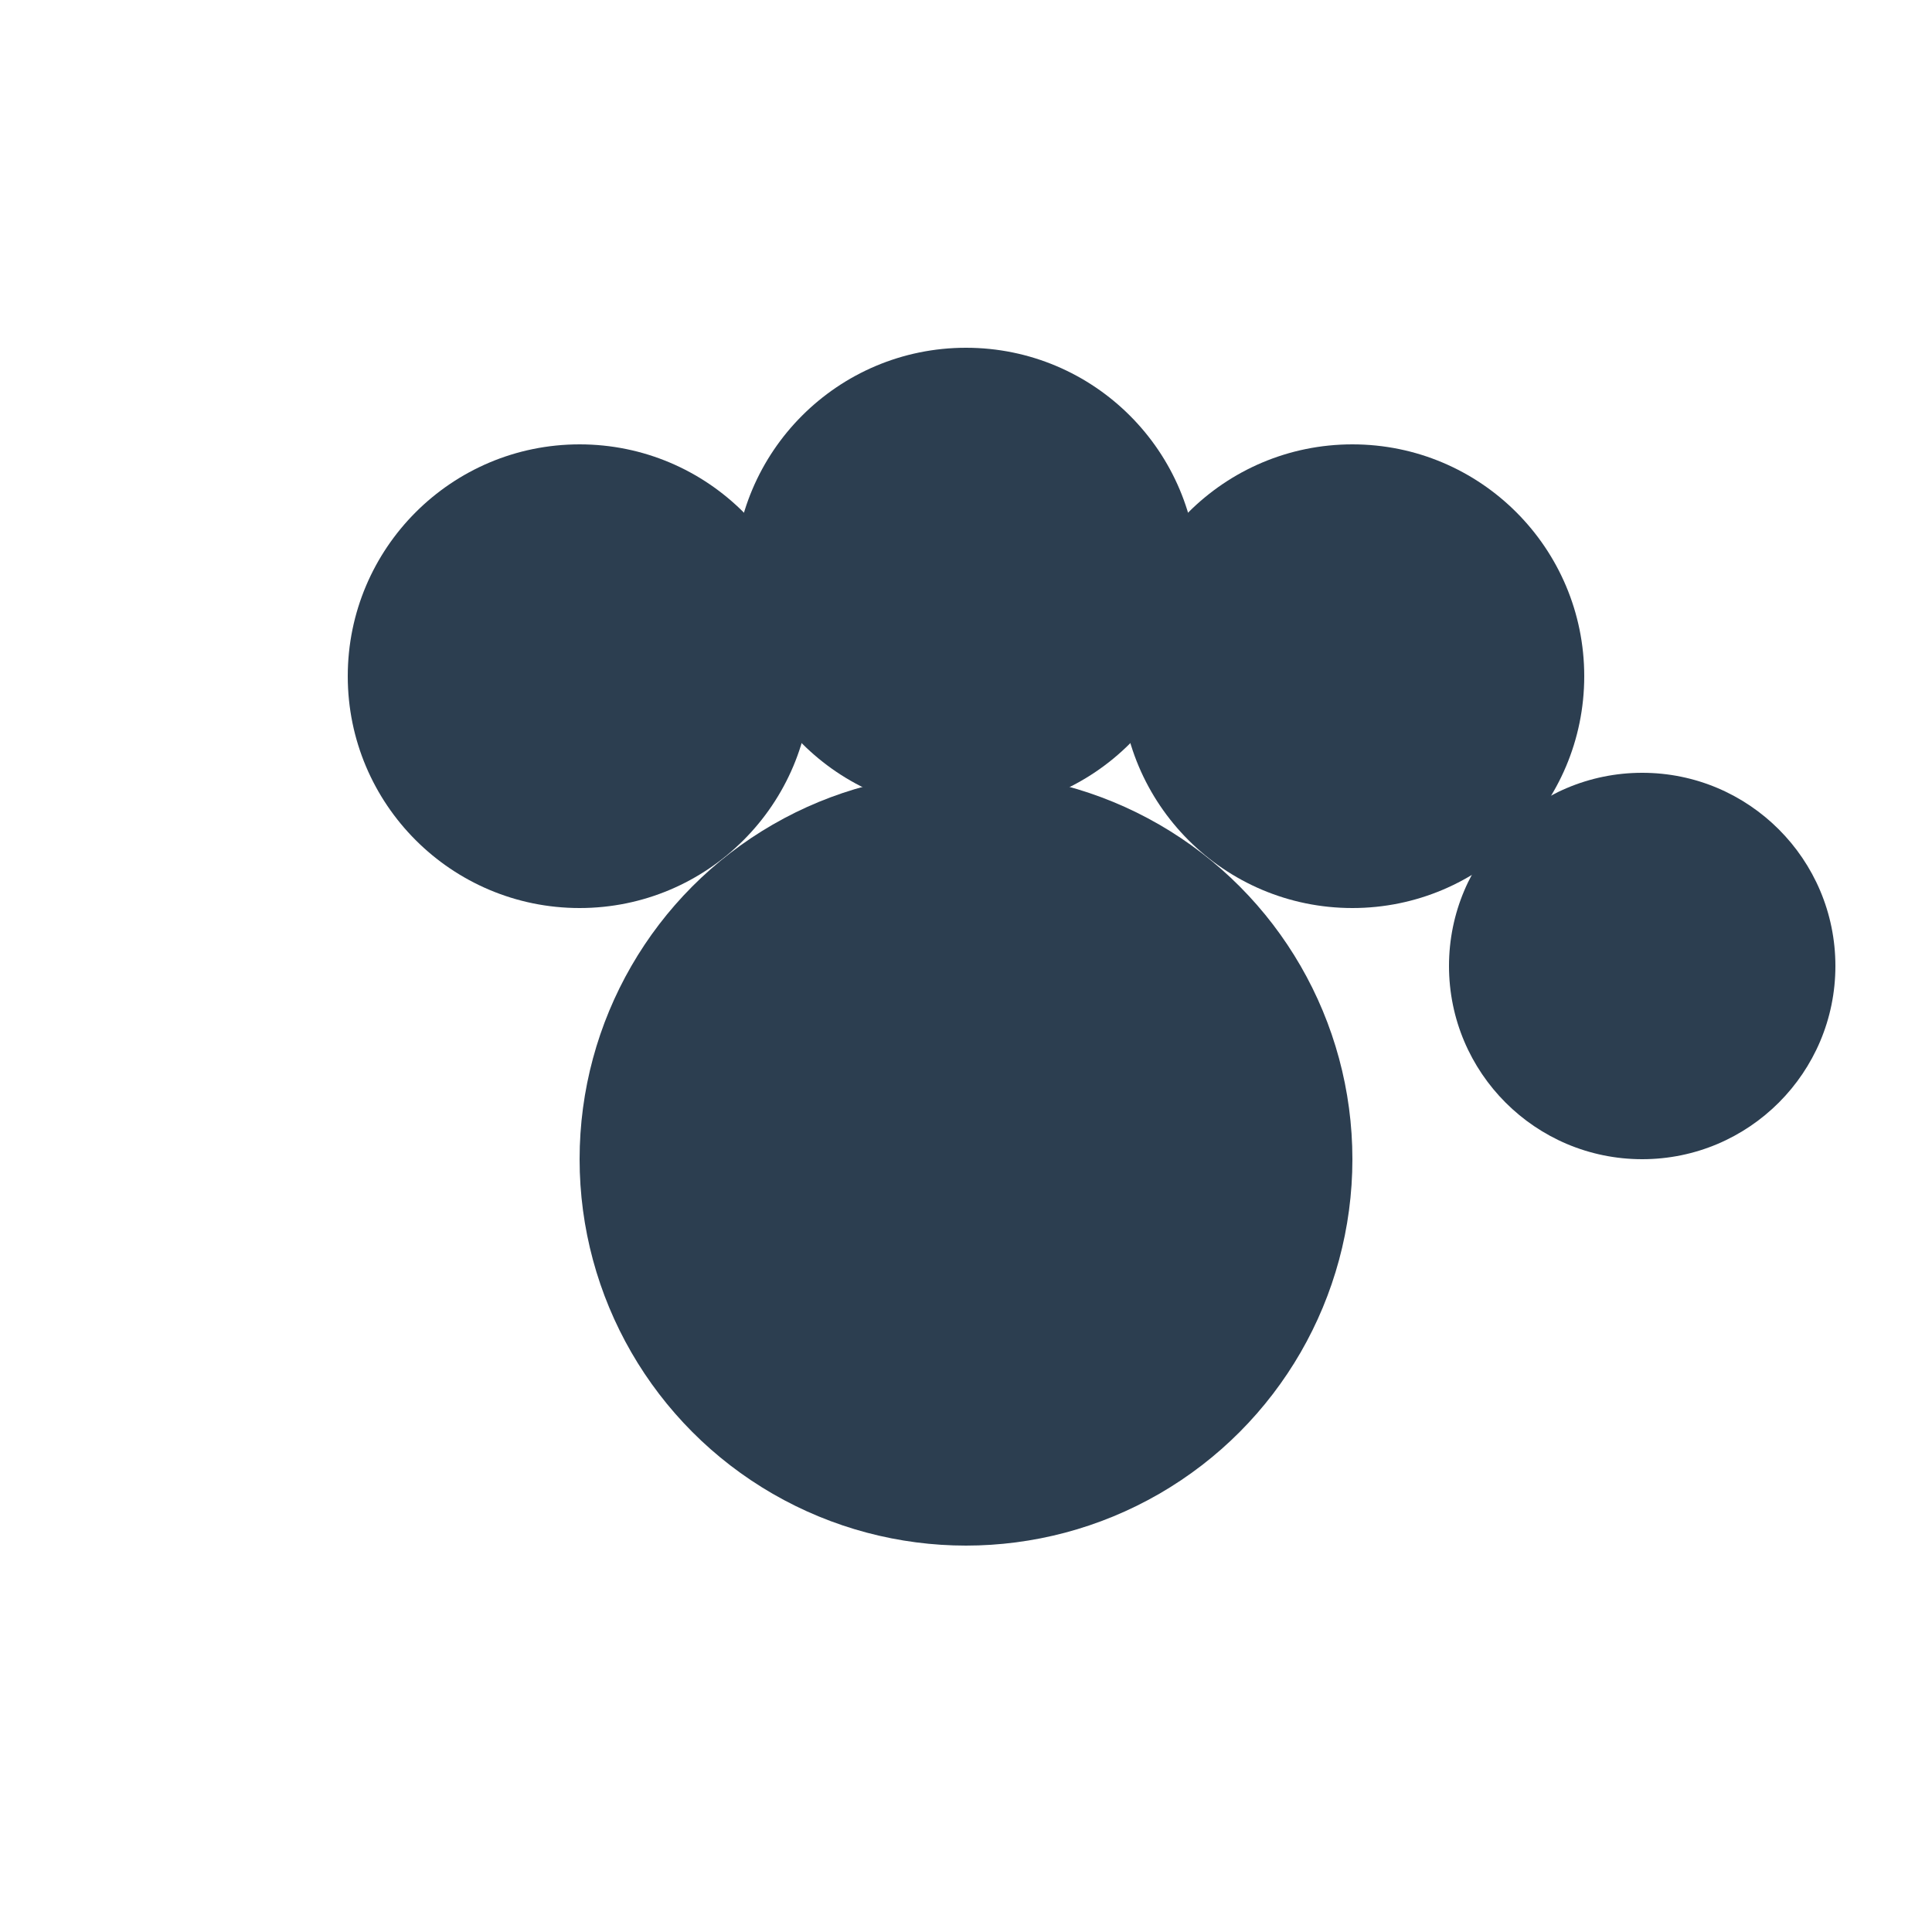 <svg xmlns="http://www.w3.org/2000/svg" viewBox="0 0 100 100">
  <circle cx="50" cy="60" r="20" fill="#2C3E50"/>
  <circle cx="30" cy="35" r="12" fill="#2C3E50"/>
  <circle cx="50" cy="30" r="12" fill="#2C3E50"/>
  <circle cx="70" cy="35" r="12" fill="#2C3E50"/>
  <circle cx="85" cy="50" r="10" fill="#2C3E50"/>
</svg>
